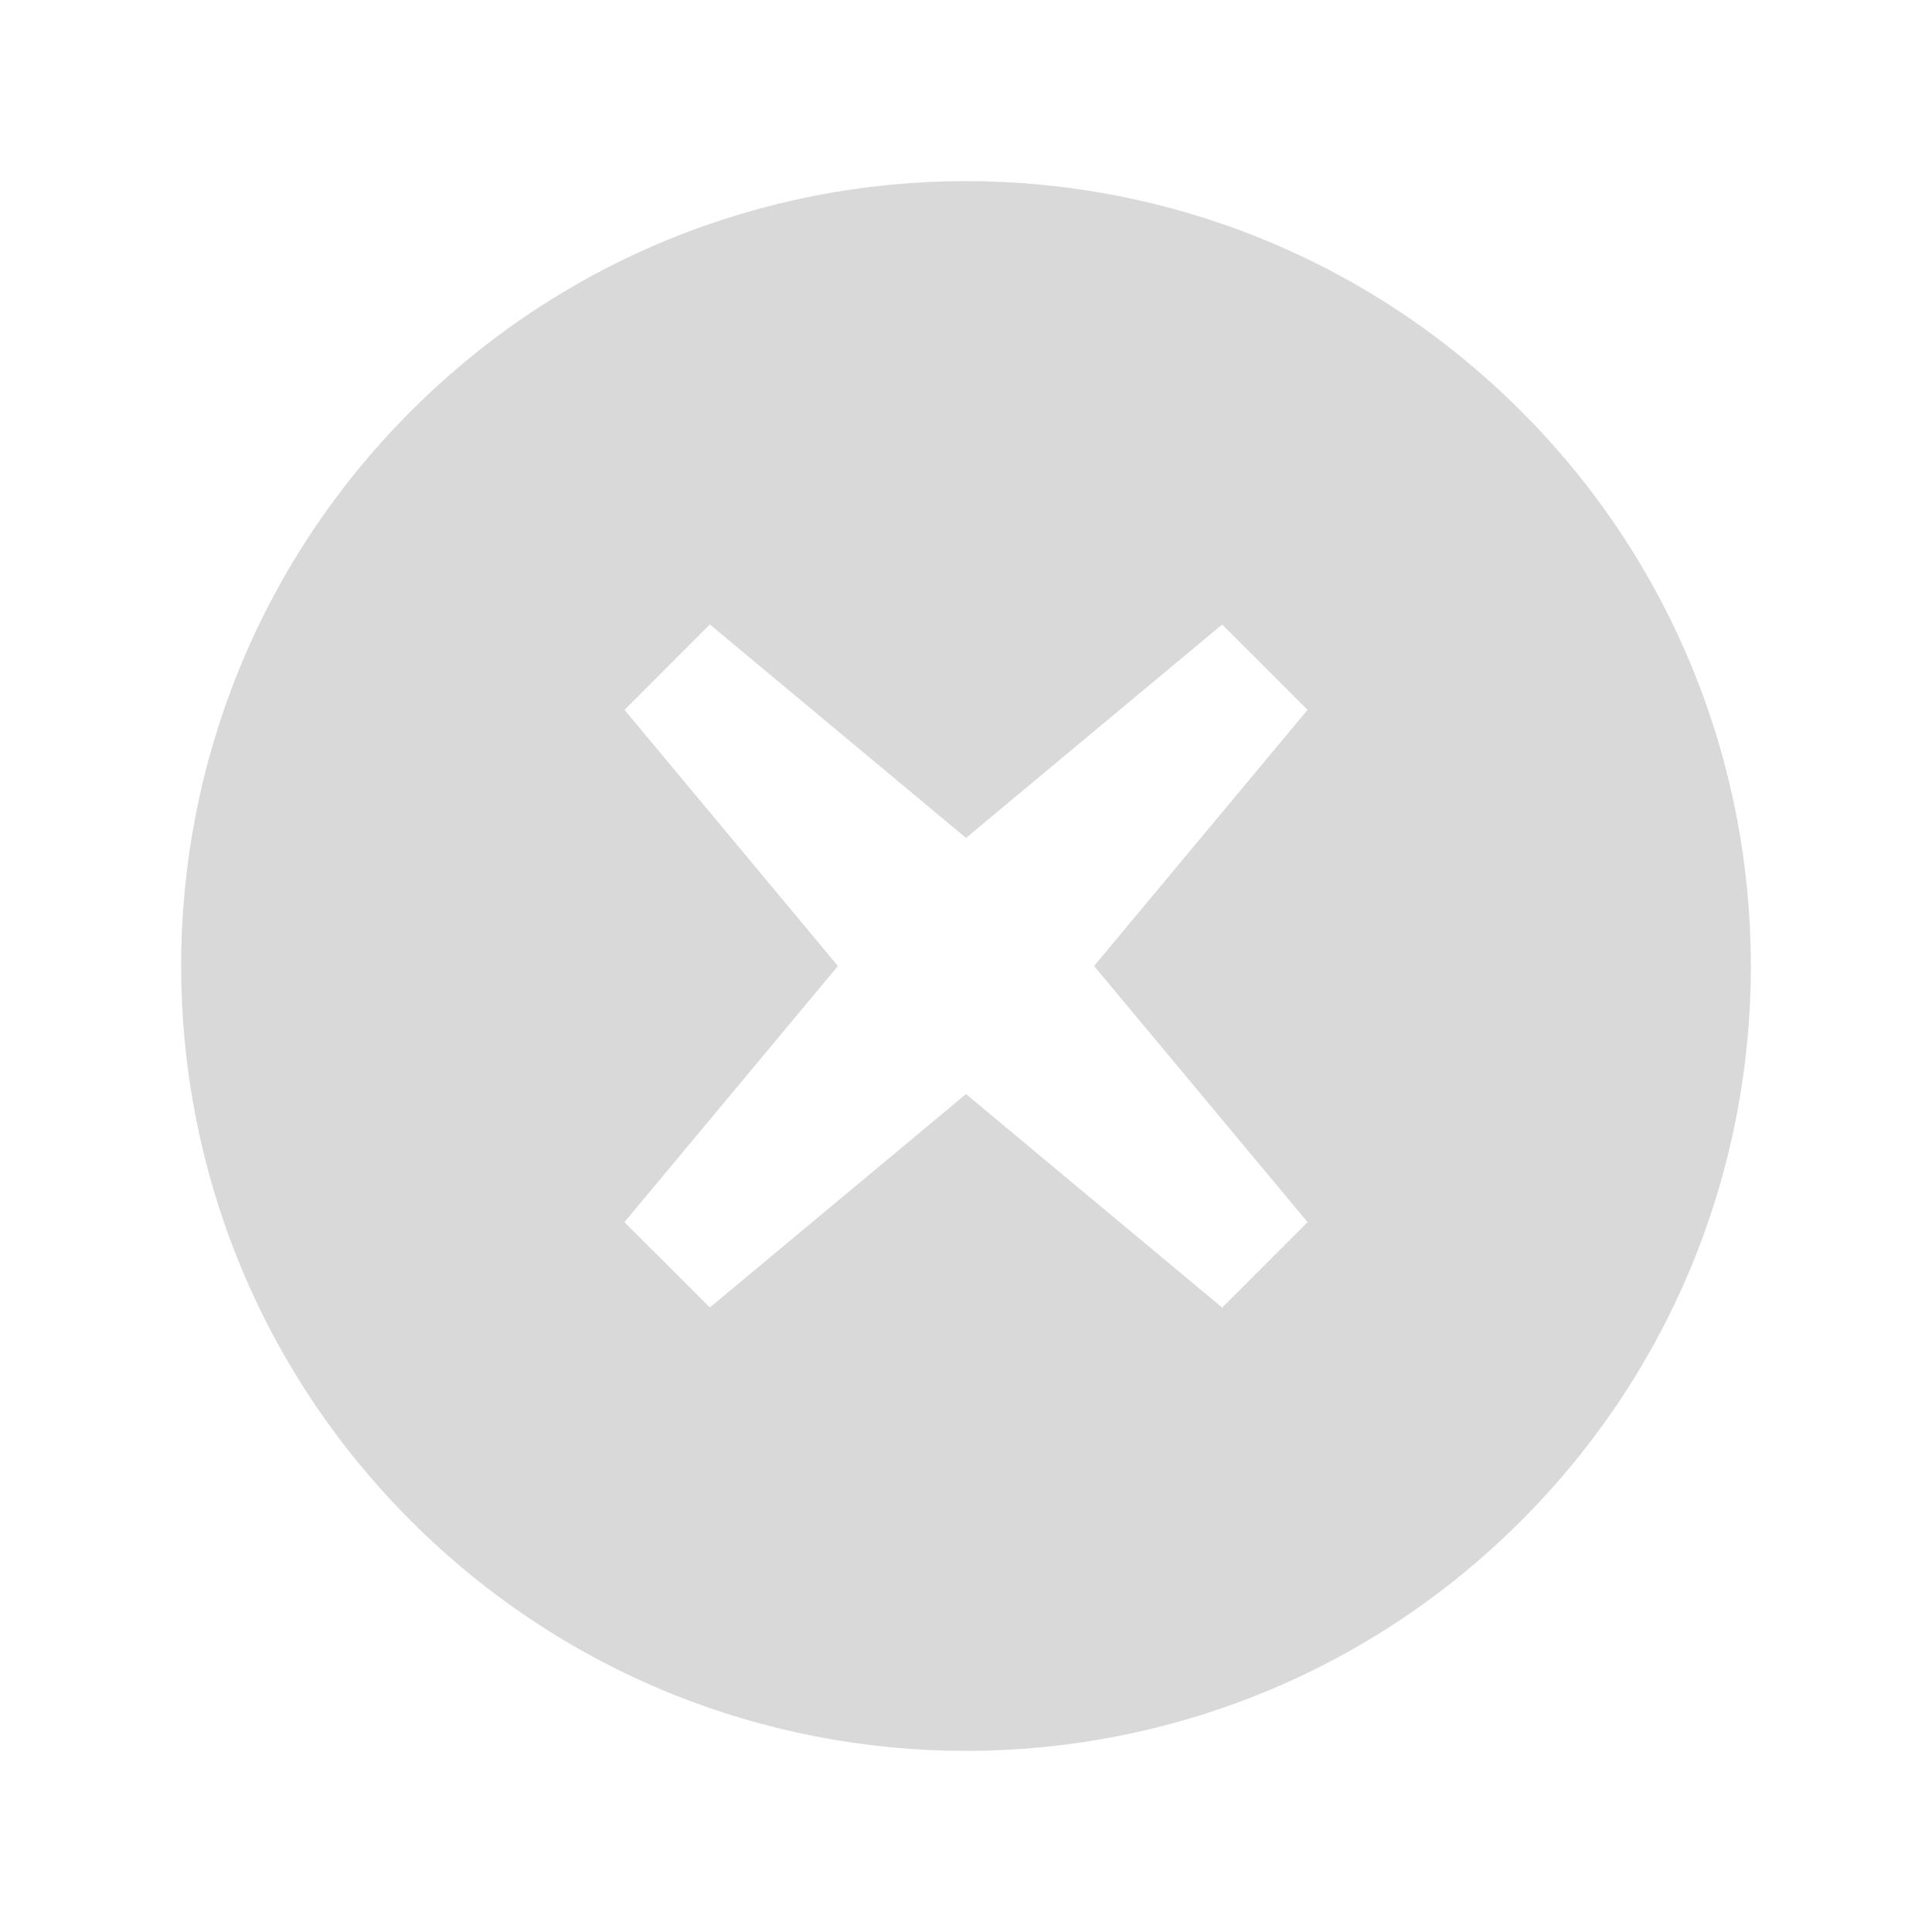 <svg width="24" height="24" viewBox="0 0 24 24" fill="none" xmlns="http://www.w3.org/2000/svg">
<path d="M18.894 18.894C15.087 22.702 8.913 22.702 5.106 18.894C1.298 15.087 1.298 8.913 5.106 5.106C8.913 1.298 15.087 1.298 18.894 5.106C22.702 8.913 22.702 15.087 18.894 18.894ZM16.243 15.182L13.591 12L16.243 8.818L15.182 7.758L12 10.409L8.818 7.757L7.758 8.818L10.409 12L7.757 15.182L8.818 16.242L12 13.591L15.182 16.243L16.243 15.182Z" fill="#D9D9D9"/>
</svg>
